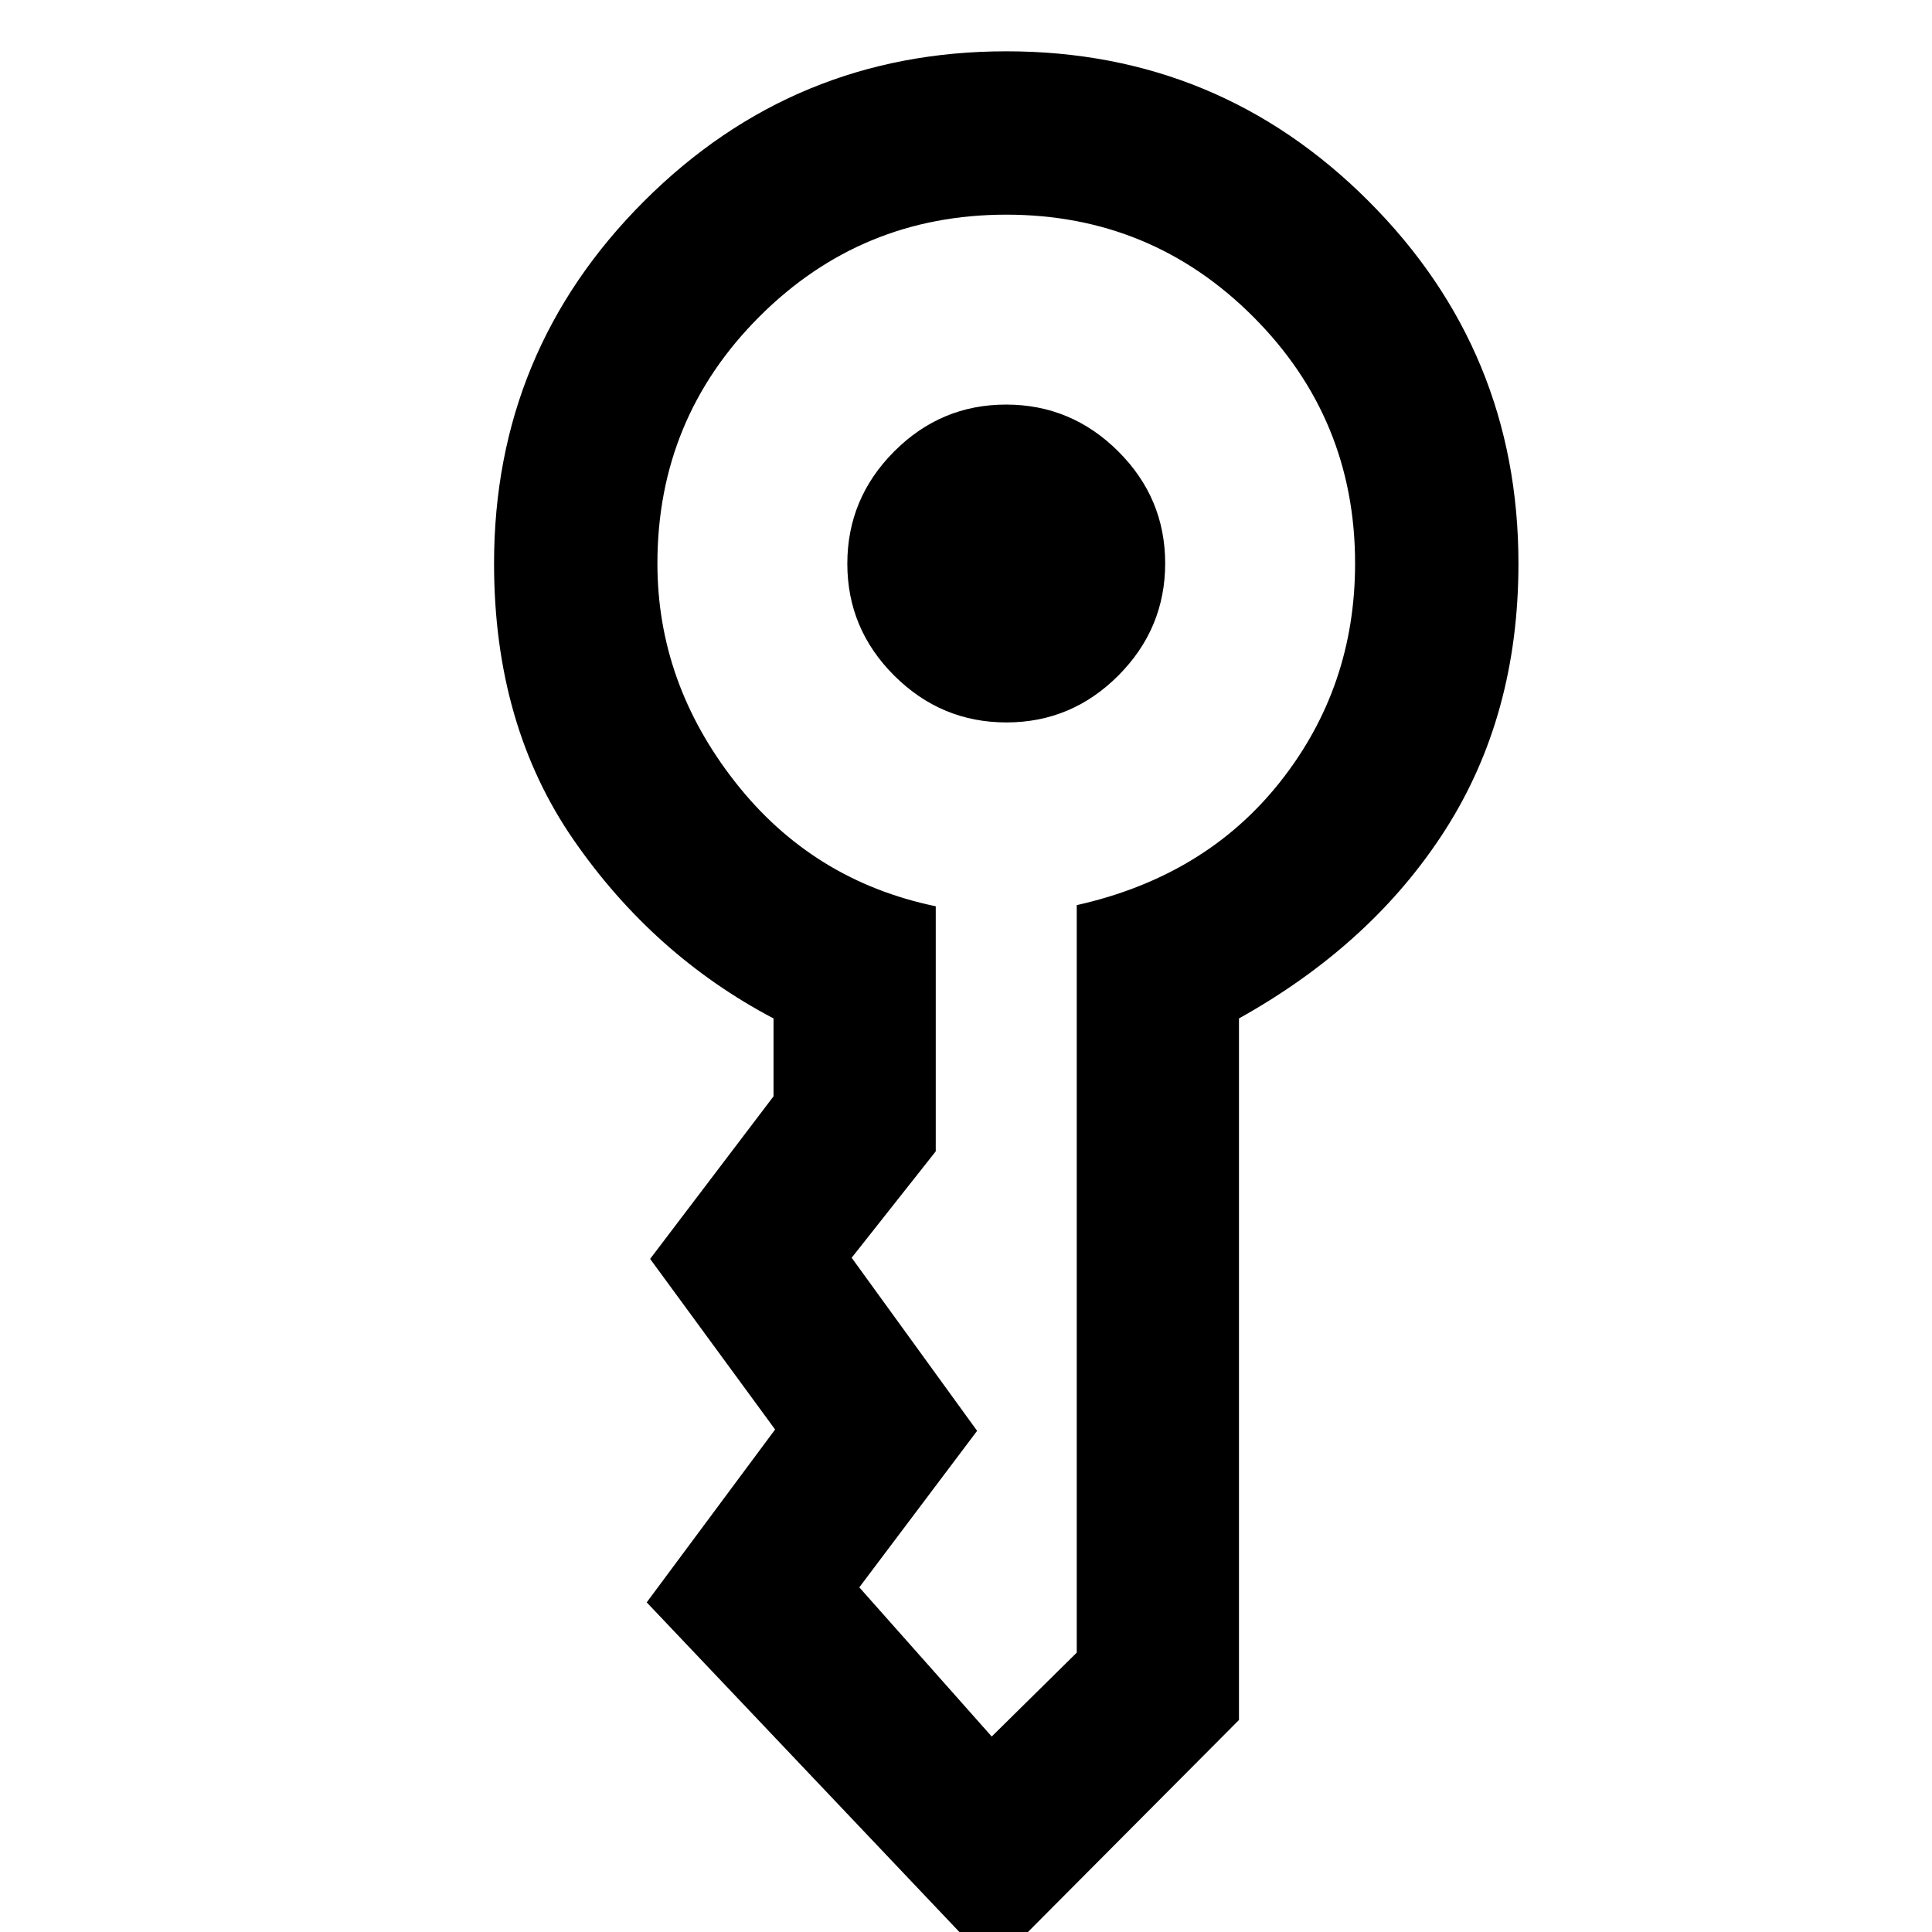 <svg xmlns="http://www.w3.org/2000/svg" height="40" viewBox="0 -960 960 960" width="40"><path d="M421.029-679.907q0-32.397 23.24-55.731 23.24-23.333 55.638-23.333 32.397 0 55.731 23.24 23.333 23.24 23.333 55.638 0 32.397-23.24 55.731-23.24 23.333-55.638 23.333-32.397 0-55.731-23.24-23.333-23.24-23.333-55.638Zm72.304 697.43L321.348-163.796l63.797-85.899-62.102-84.769 61.319-80.782v-38.695q-59.695-31.435-99.283-88.64Q245.492-599.786 245.492-680q0-105.527 74.516-180.017 74.517-74.491 180.081-74.491 105.563 0 179.991 74.491 74.428 74.49 74.428 180.017 0 75.421-36.305 132.261-36.304 56.841-102.565 93.798v348.594L493.333 17.523ZM326.666-680q0 59.218 38.508 108.428 38.507 49.21 99.797 61.891v121.768l-41.782 52.884 62.333 86-58.536 77.769 65.796 74.13 42.247-41.681v-371.435Q599-524.565 636.167-571.584 673.334-618.603 673.334-680q0-72-50.667-122.667T500-853.334q-72 0-122.667 50.667T326.666-680Z"/></svg>